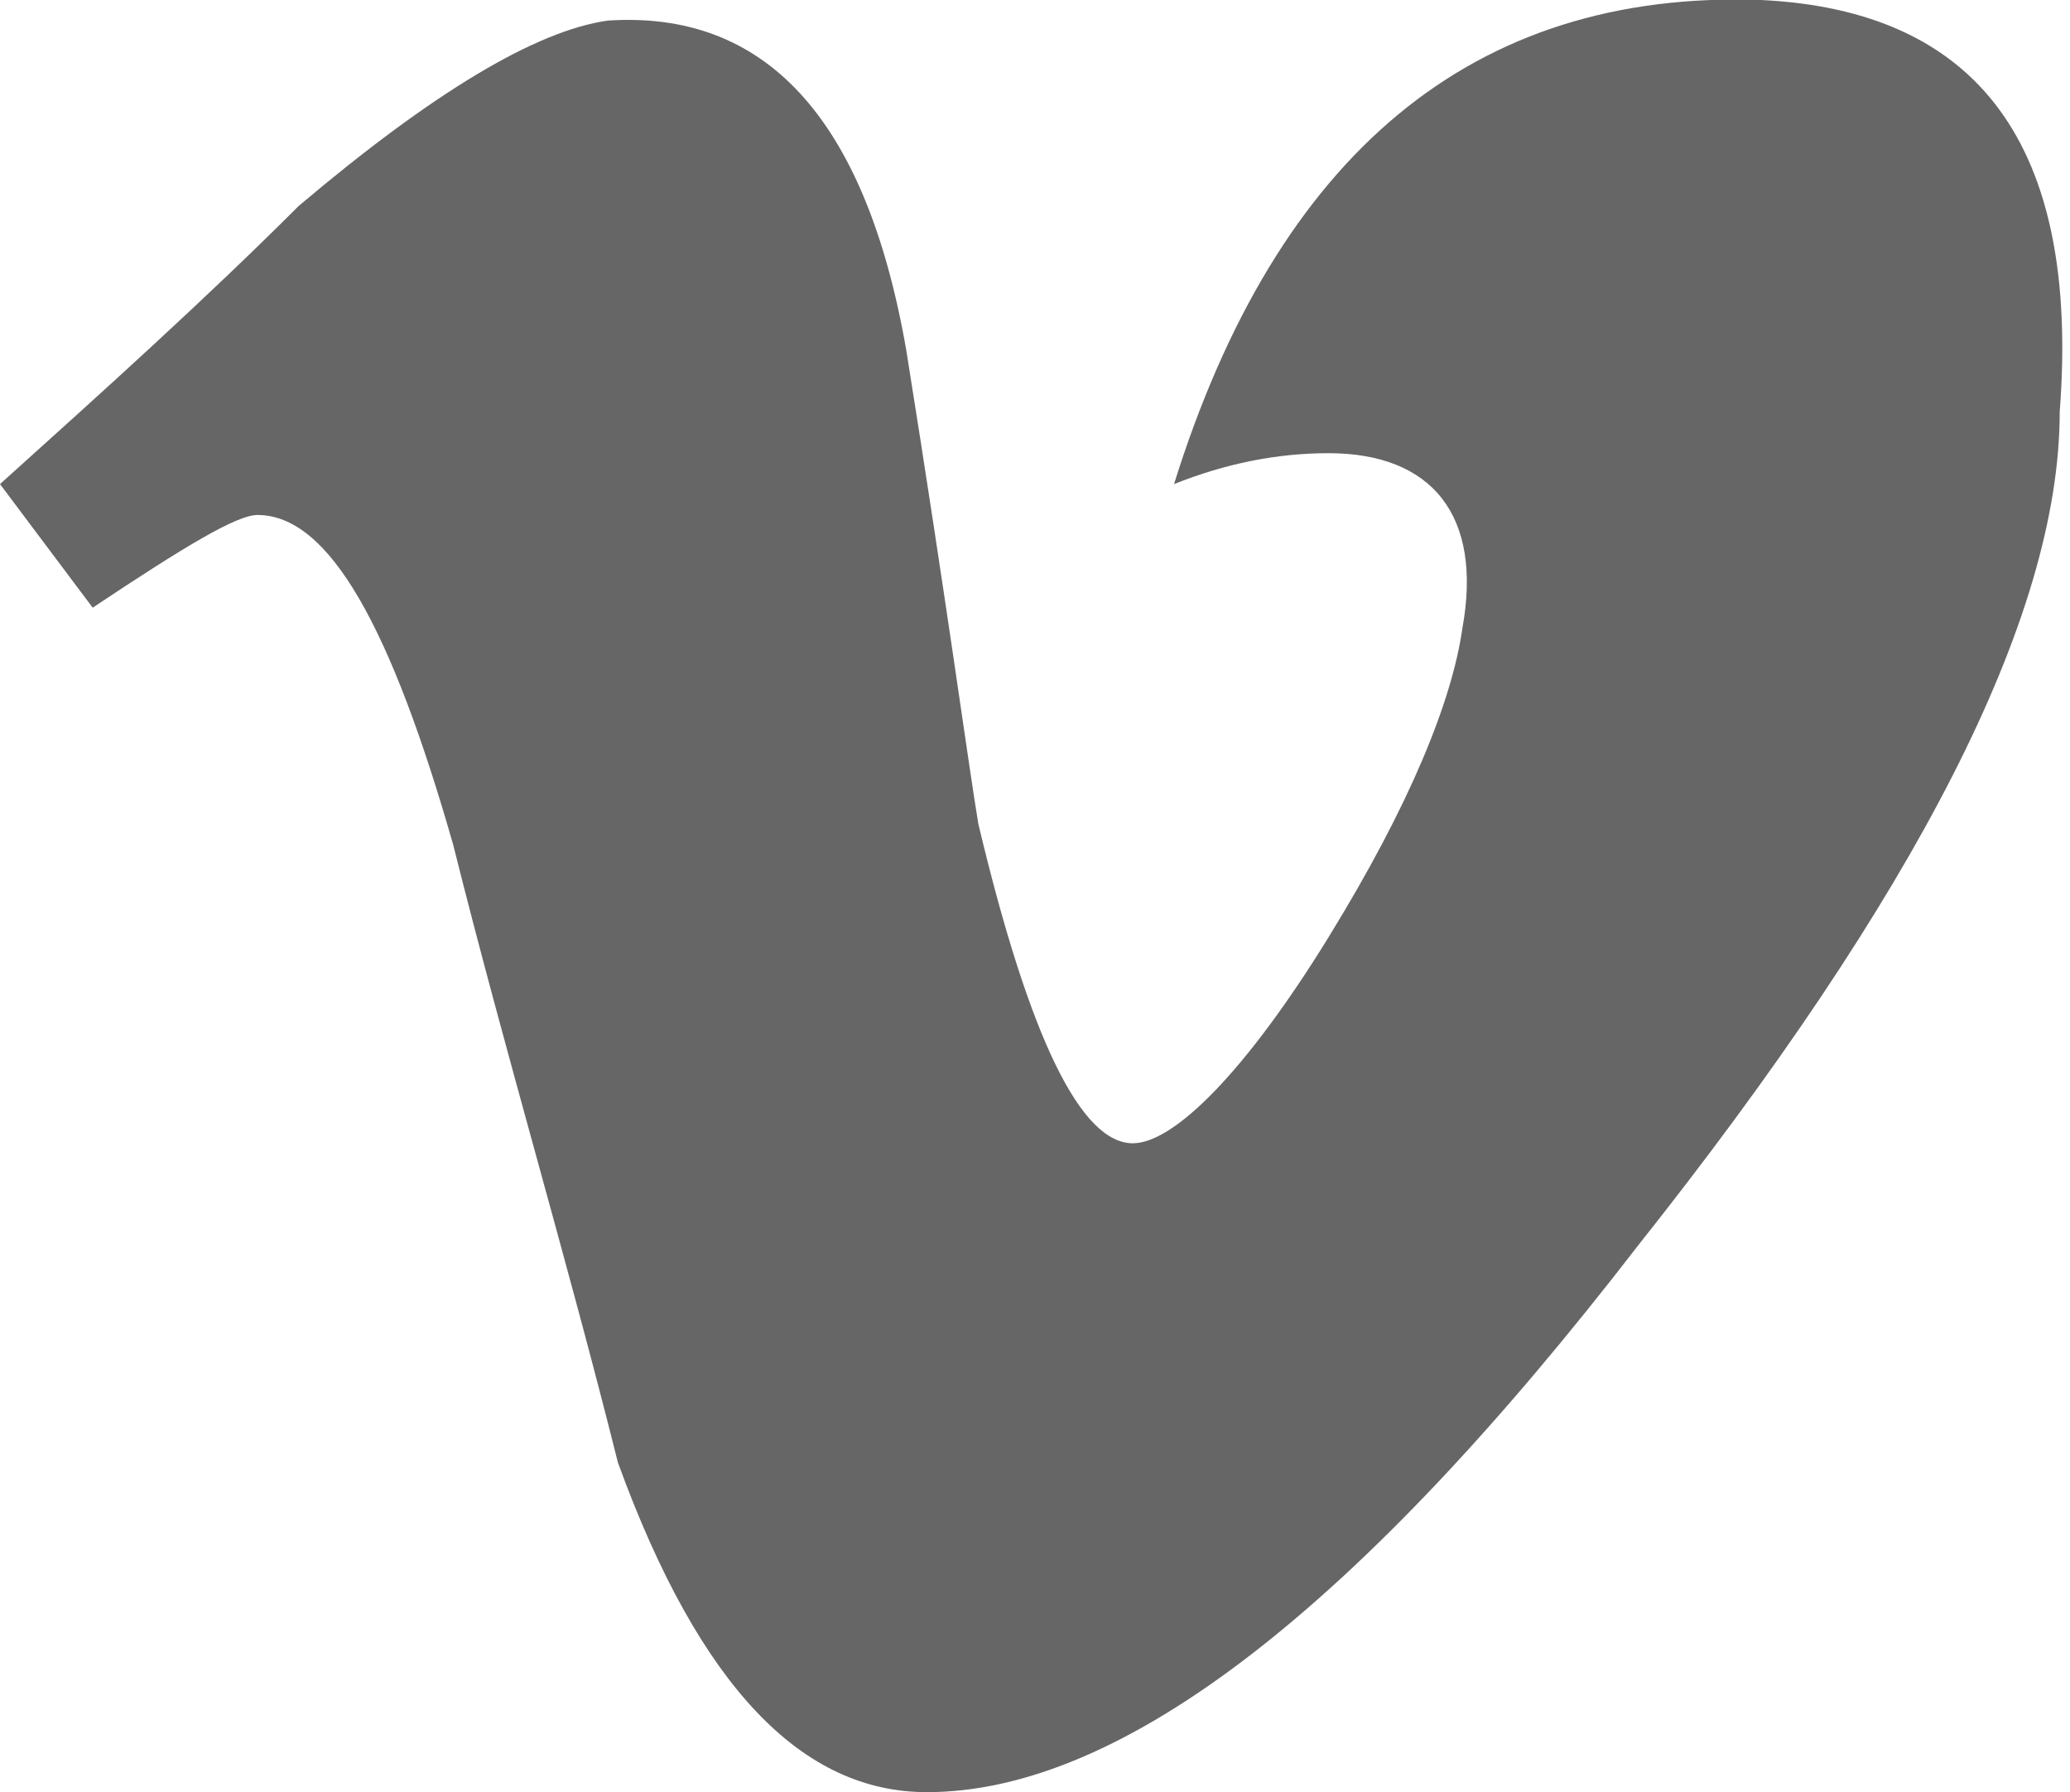 <?xml version="1.0" encoding="utf-8"?>
<!-- Generator: Adobe Illustrator 19.0.0, SVG Export Plug-In . SVG Version: 6.00 Build 0)  -->
<svg version="1.1" id="Layer_1" xmlns="http://www.w3.org/2000/svg" xmlns:xlink="http://www.w3.org/1999/xlink" x="0px" y="0px"
	 width="20.1px" height="17.4px" viewBox="0 0 20.1 17.4" style="enable-background:new 0 0 20.1 17.4;" xml:space="preserve">
<style type="text/css">
	.st0{fill:#666667;}
</style>
<path class="st0" d="M17.1,0c-2.8-0.1-4.7,1.5-5.7,4.7c0.5-0.2,1-0.3,1.5-0.3c1,0,1.5,0.6,1.3,1.7c-0.1,0.7-0.5,1.7-1.3,3
	c-0.8,1.3-1.5,2-1.9,2c-0.5,0-1-1-1.5-3.1C9.4,7.4,9.2,5.9,8.8,3.4C8.4,1.1,7.4,0.1,5.9,0.2C5.2,0.3,4.2,0.9,2.9,2
	C2,2.9,1,3.8,0,4.7l0.9,1.2c0.9-0.6,1.4-0.9,1.6-0.9c0.7,0,1.3,1.1,1.9,3.2c0.5,2,1.1,4,1.6,6c0.8,2.2,1.8,3.2,3,3.2
	c1.9,0,4.2-1.8,6.9-5.3C18.6,8.7,20,6,20,4C20.2,1.4,19.2,0.1,17.1,0L17.1,0z M17.1,0"/>
</svg>
